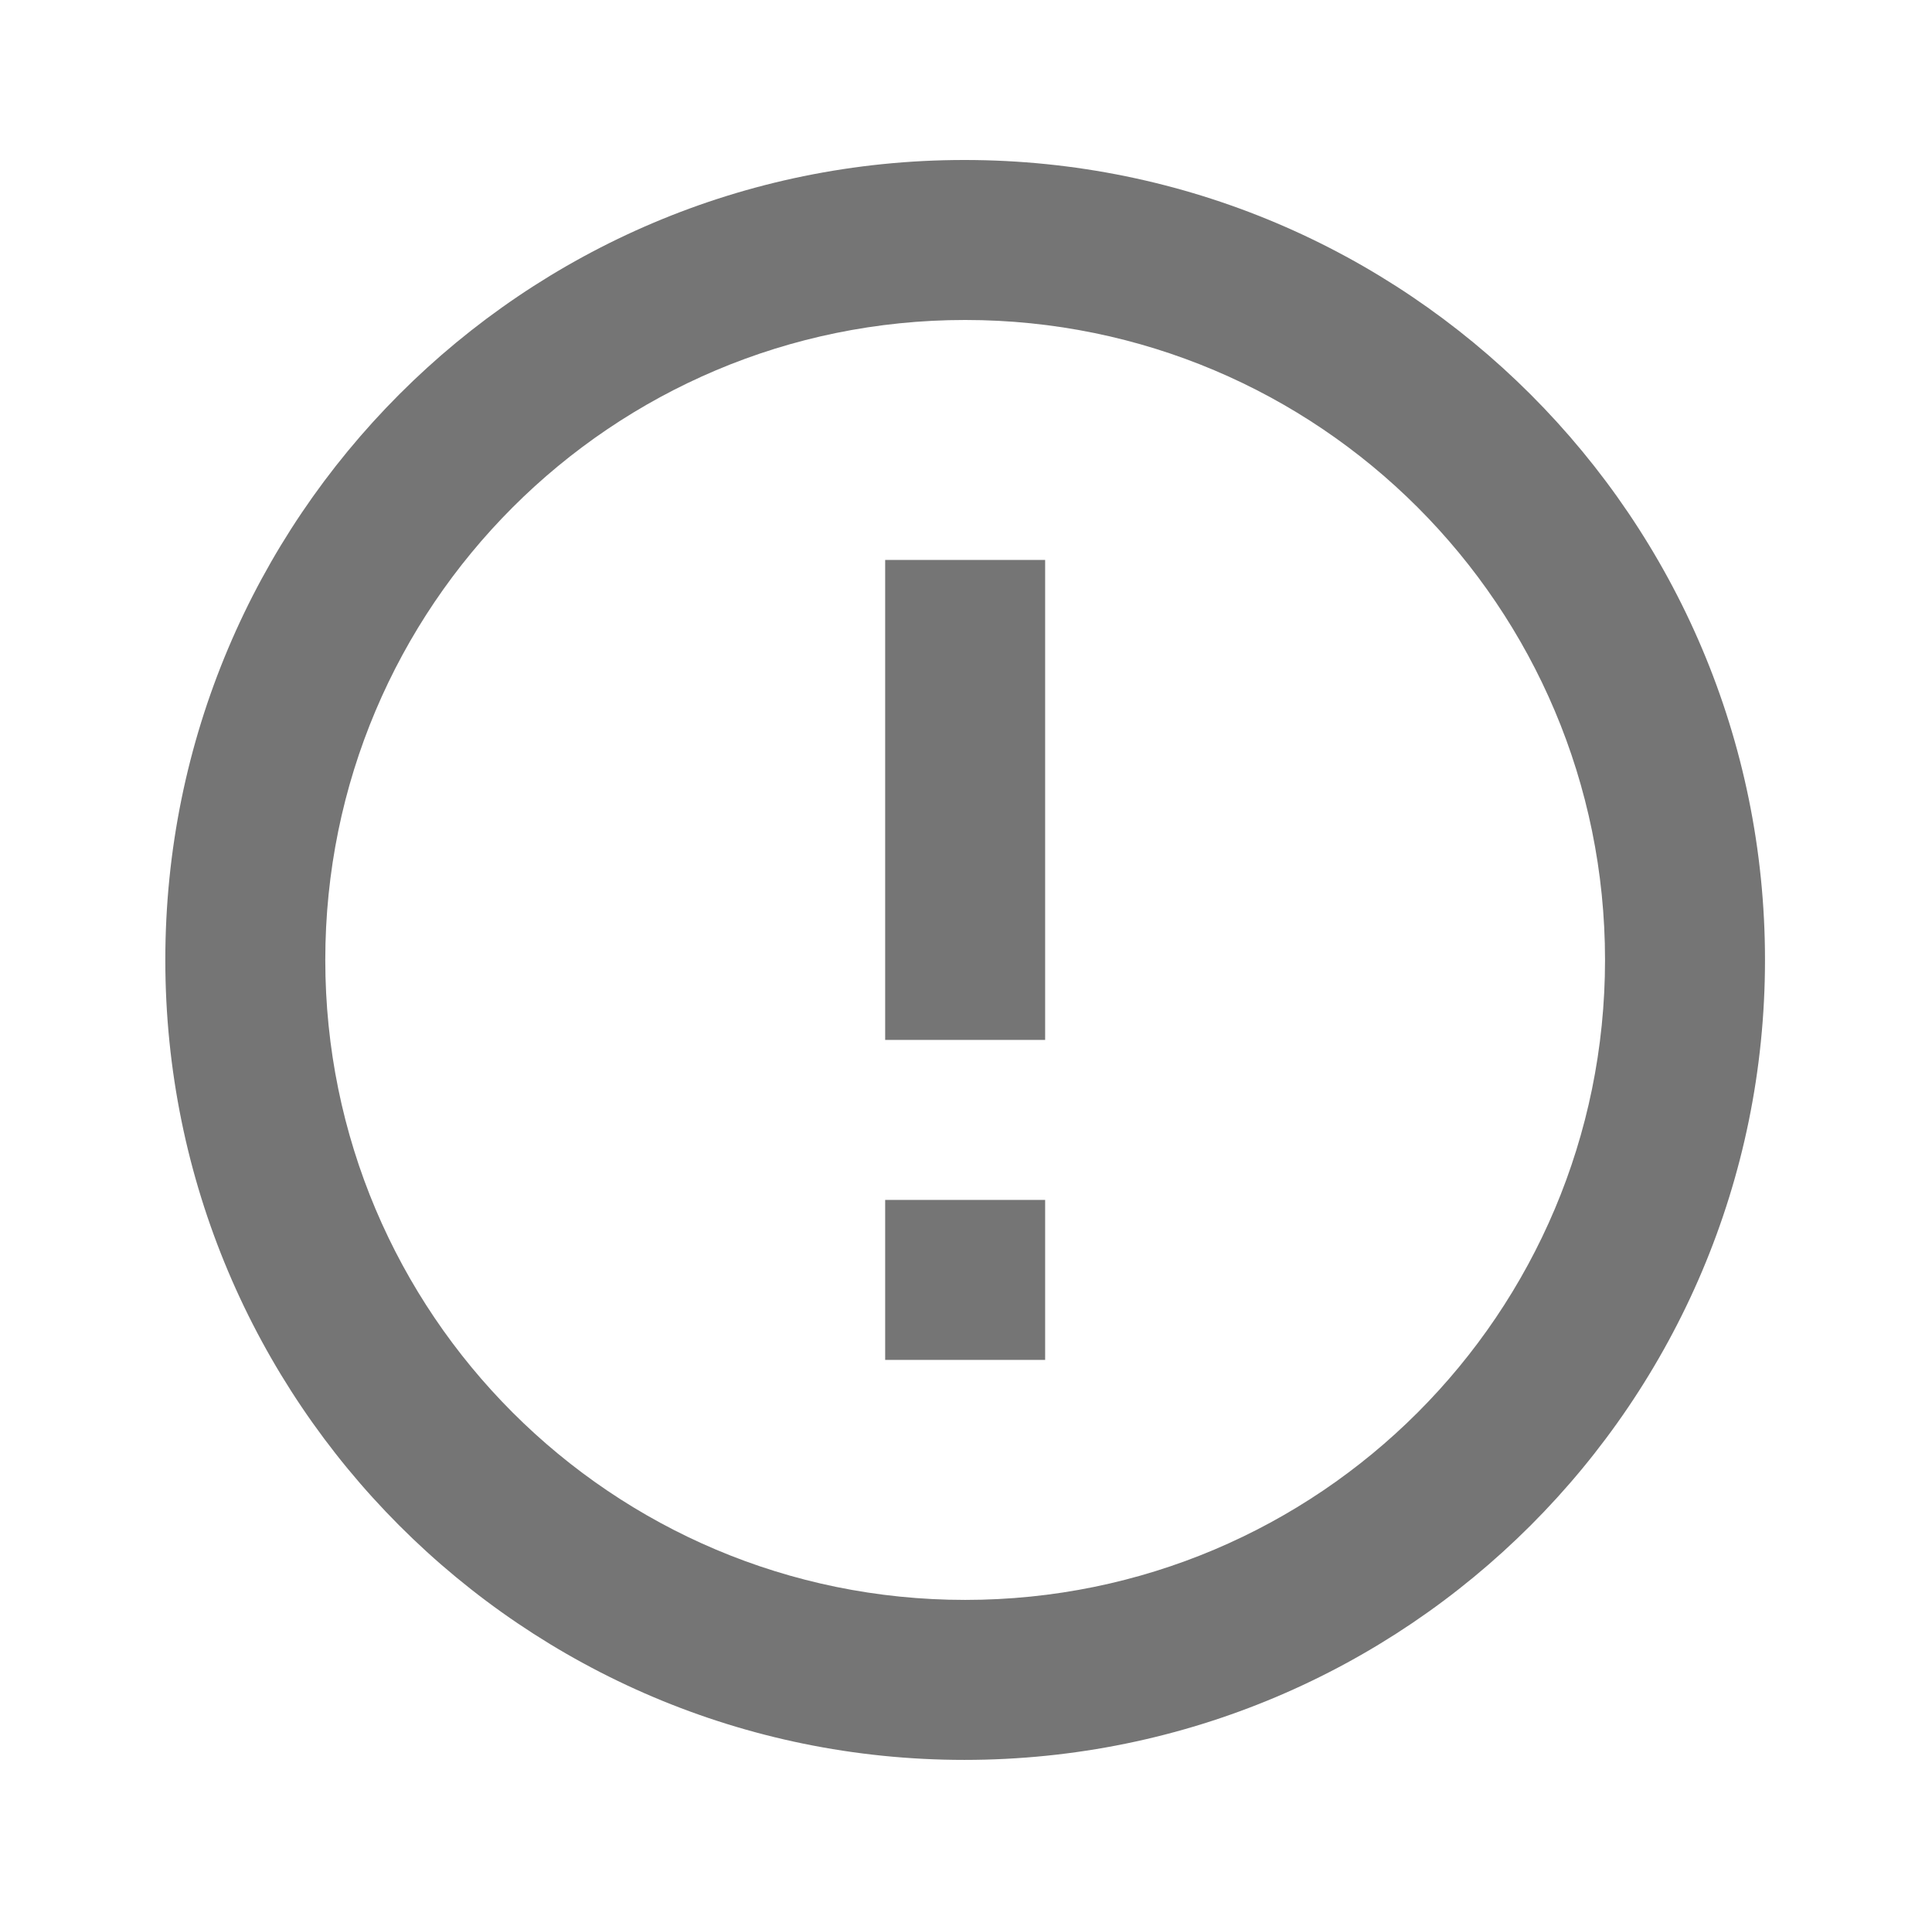 <svg width="204" height="203" viewBox="0 0 204 203" fill="none" xmlns="http://www.w3.org/2000/svg">
<path d="M93.465 126.682H110.356V143.573H93.465V126.682ZM93.465 59.118H110.356V109.791H93.465V59.118ZM101.826 16.891C55.207 16.891 17.456 54.727 17.456 101.346C17.456 147.965 55.207 185.801 101.826 185.801C148.53 185.801 186.366 147.965 186.366 101.346C186.366 54.727 148.53 16.891 101.826 16.891ZM101.911 168.91C64.582 168.91 34.347 138.675 34.347 101.346C34.347 64.017 64.582 33.782 101.911 33.782C139.24 33.782 169.475 64.017 169.475 101.346C169.475 138.675 139.24 168.91 101.911 168.91Z" fill="black" fill-opacity="0.54"/>
</svg>
